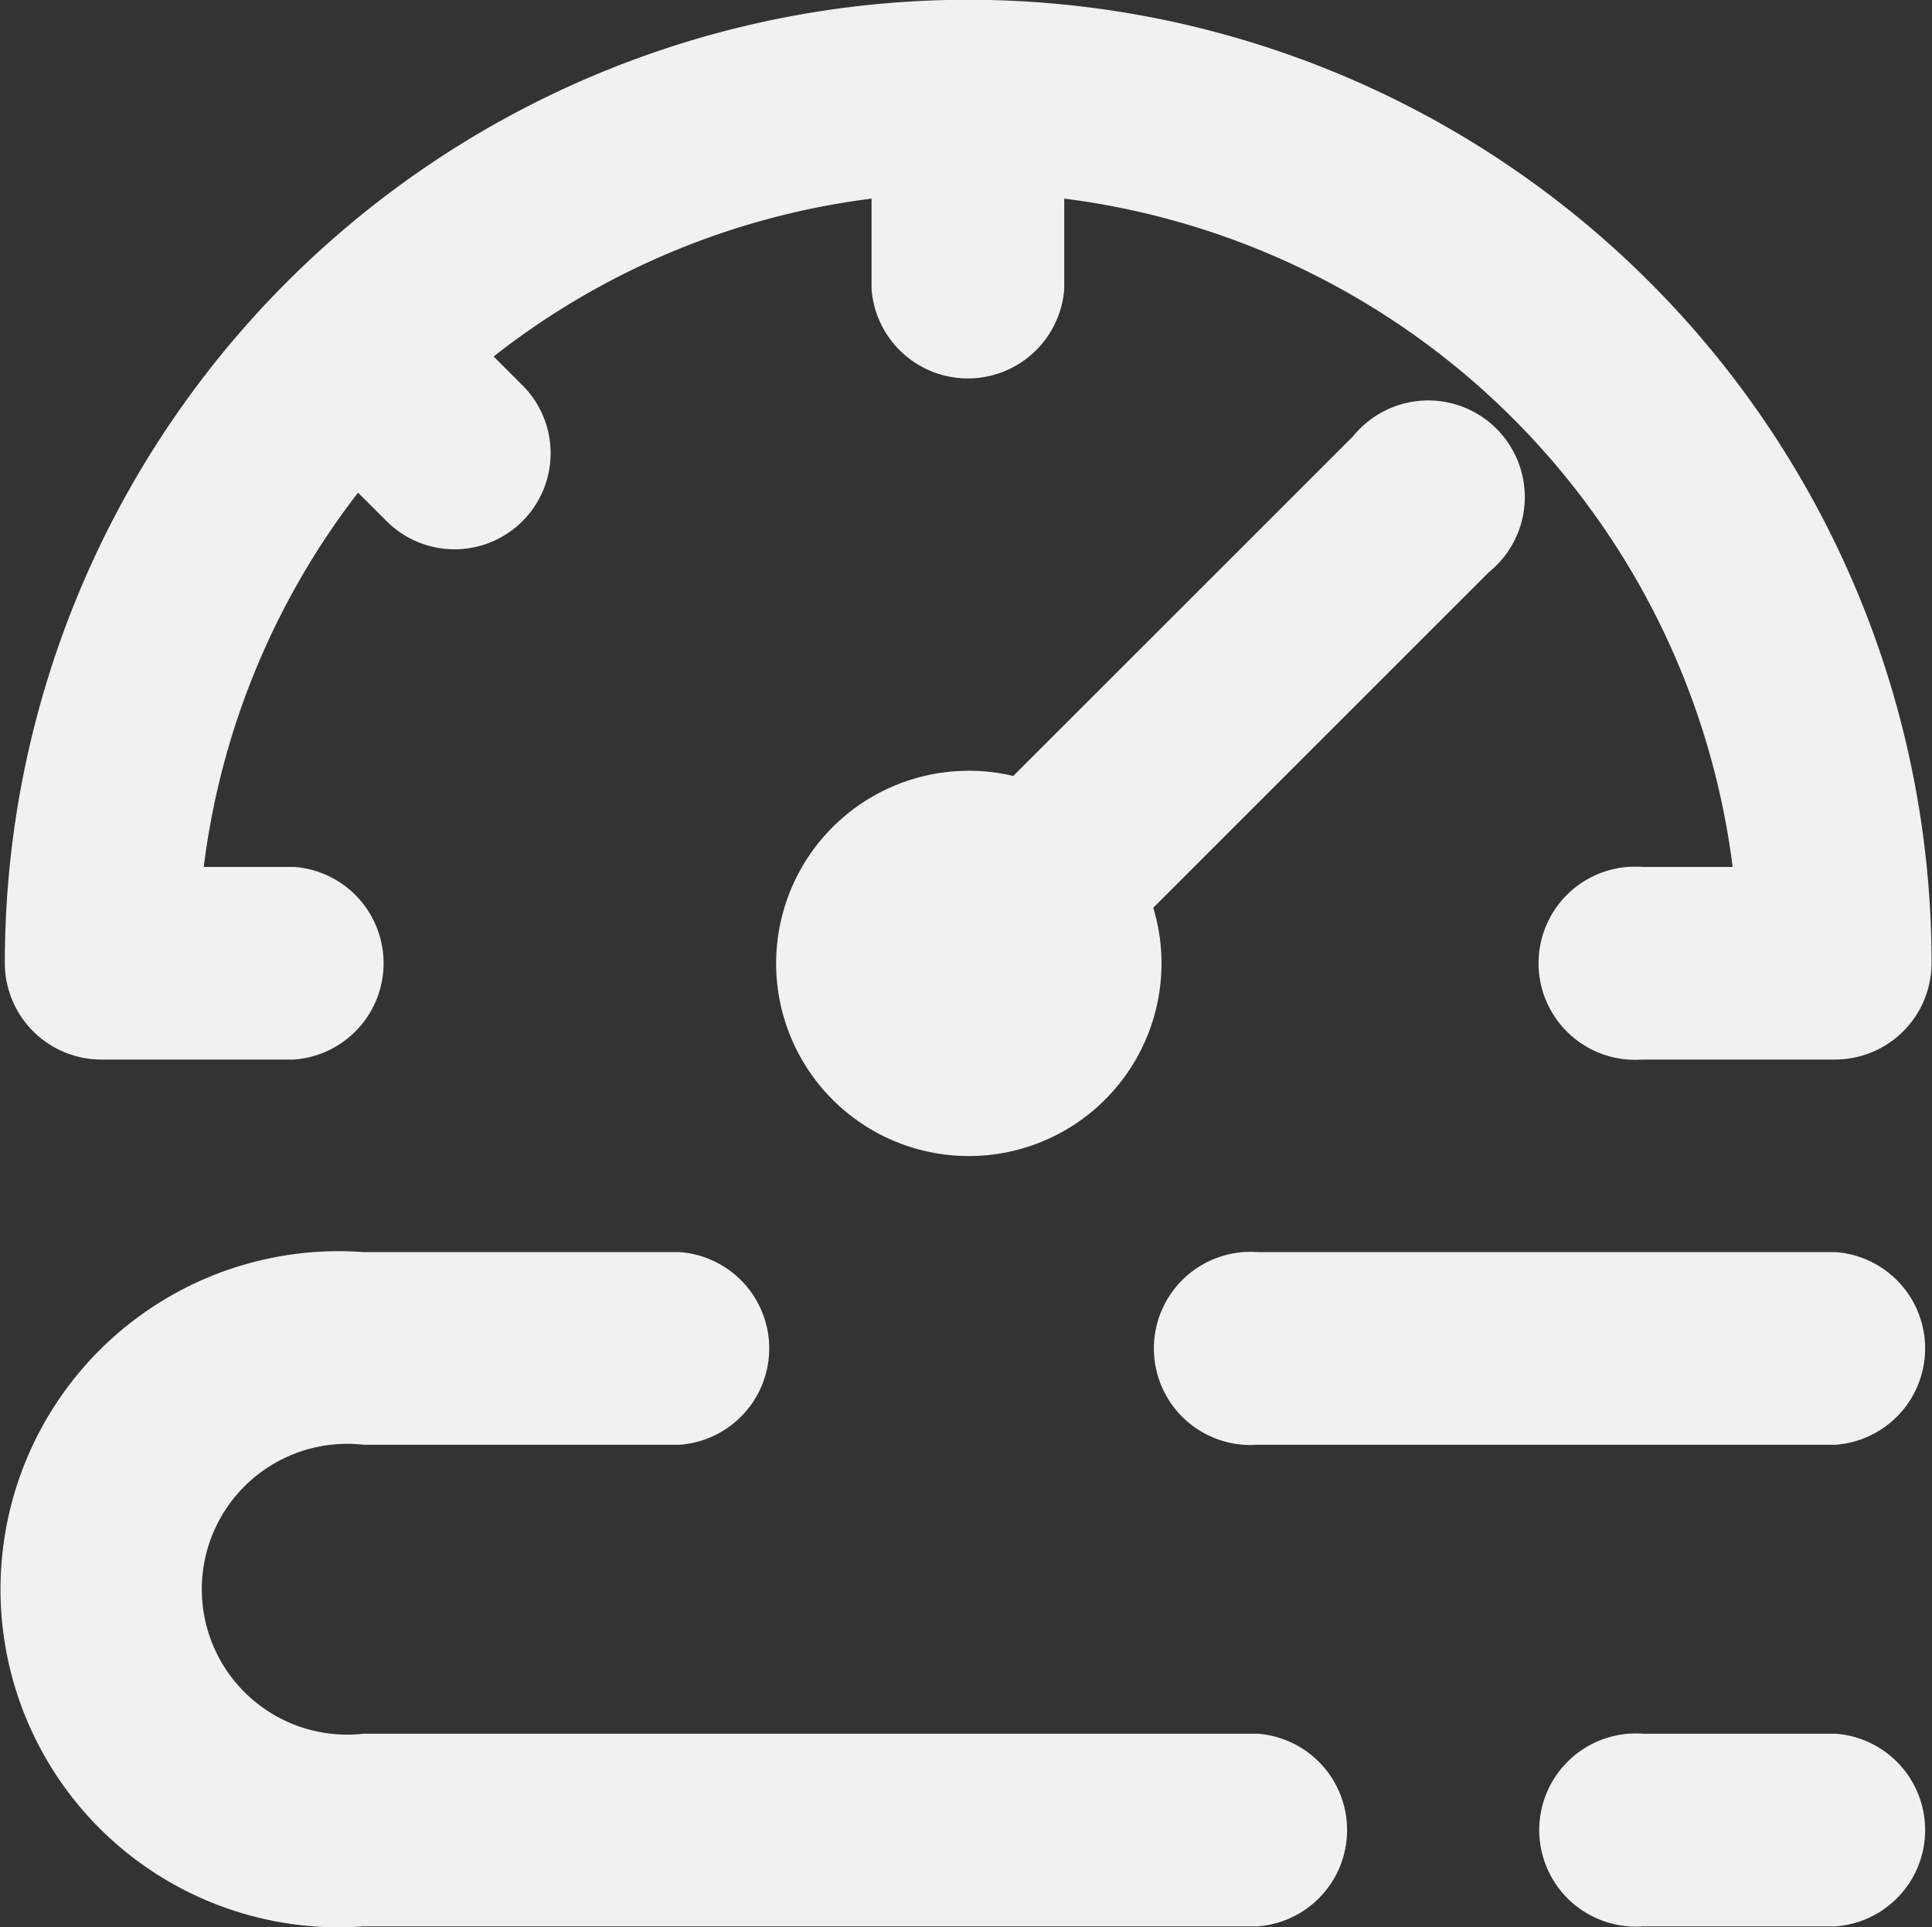<svg xmlns="http://www.w3.org/2000/svg" width="21.999" height="21.95" viewBox="0 0 21.999 21.95">
  <rect x="0" y="0" width="21.999" height="21.95" fill="#333333" stroke="none"/>
  <path id="气压值-icon" d="M203.547,200.835l3.867-3.866a1.1,1.1,0,1,1,1.547,1.547l-3.822,3.822a2.194,2.194,0,1,1-1.591-1.5Zm9.362,7.619h-6.582a1.1,1.1,0,1,1,0-2.194h6.582a1.1,1.1,0,0,1,0,2.194Zm0,5.485h-2.194a1.1,1.1,0,1,1,0-2.194h2.194a1.1,1.1,0,0,1,0,2.194Zm-6.582,0h-10.18a3.85,3.85,0,1,1,0-7.679h3.6a1.1,1.1,0,0,1,0,2.194h-3.6a1.656,1.656,0,1,0,0,3.291h10.18a1.1,1.1,0,0,1,0,2.194Zm-8.7-17.88.34.34a1.094,1.094,0,0,1-1.547,1.547l-.336-.335a8.732,8.732,0,0,0-1.757,4.262h1.029a1.1,1.1,0,0,1,0,2.194h-2.194a1.1,1.1,0,0,1-1.1-1.1,10.969,10.969,0,1,1,21.939,0,1.1,1.1,0,0,1-1.1,1.1h-2.194a1.1,1.1,0,1,1,0-2.194h1.029a8.78,8.78,0,0,0-7.611-7.611v1.029a1.1,1.1,0,0,1-2.194,0v-1.029A8.733,8.733,0,0,0,197.629,196.059Z" transform="translate(-192.007 -192)" fill="#f1f1f1"/>
</svg>
